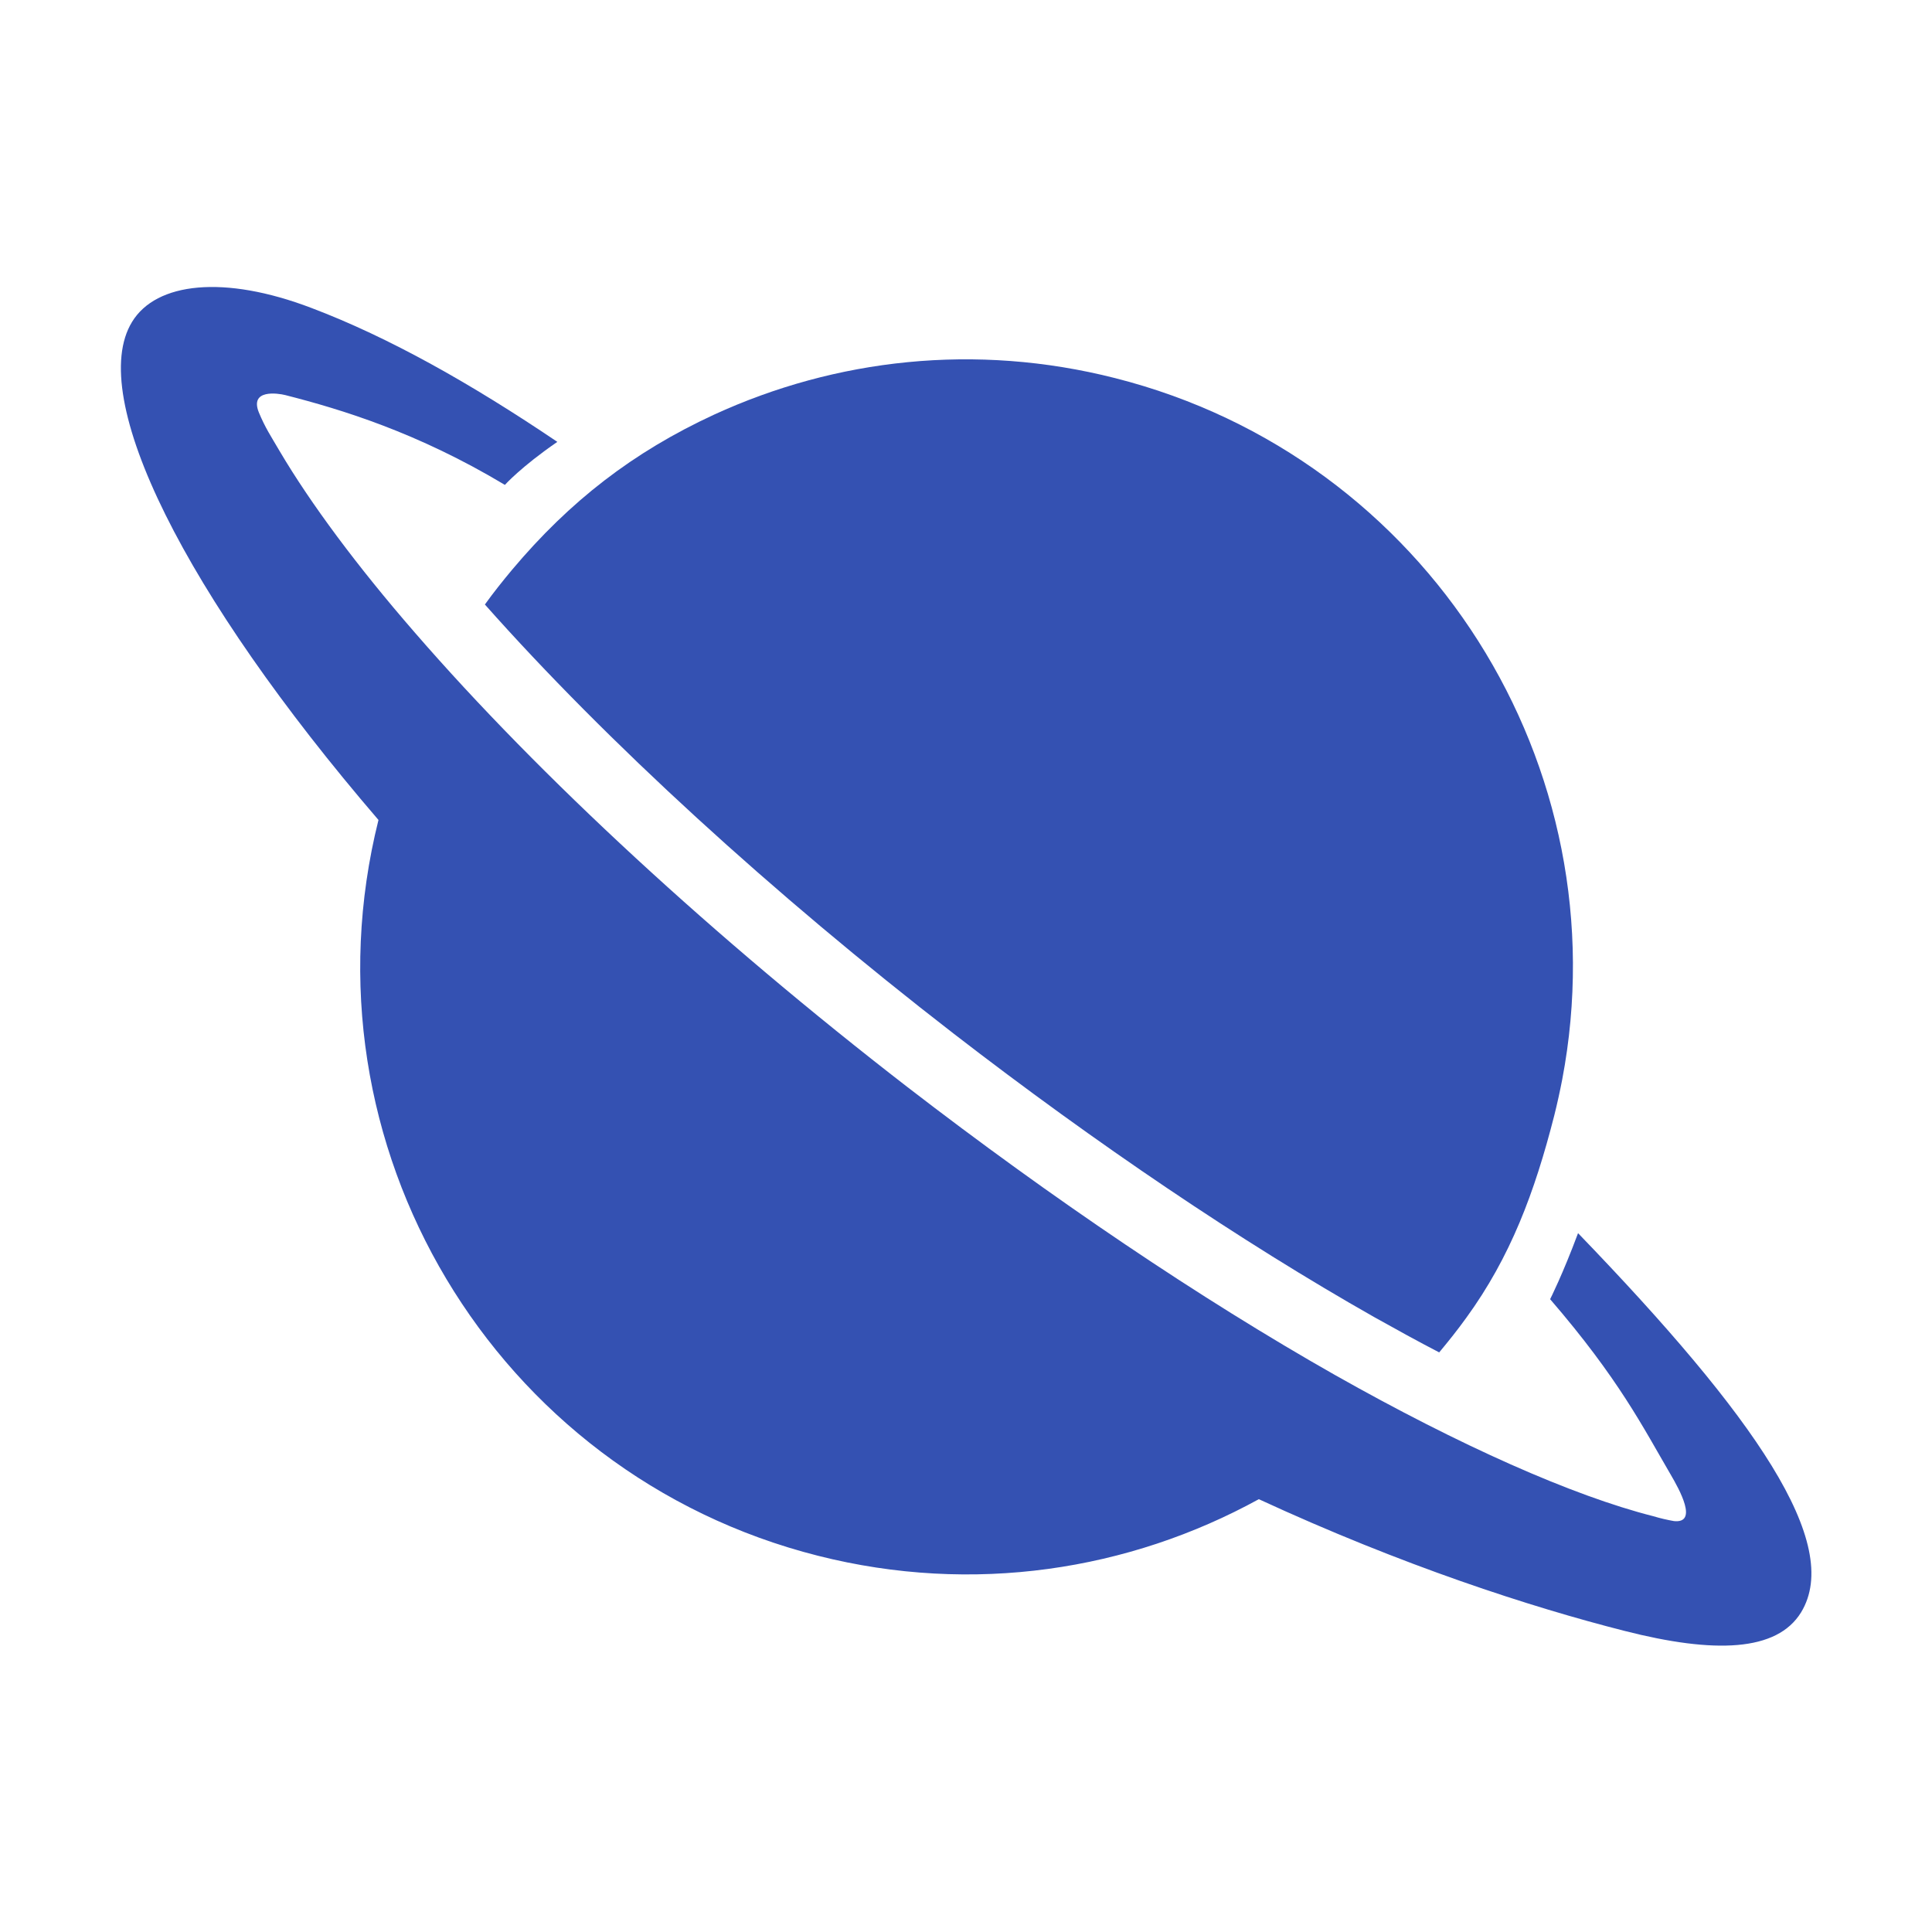 <?xml version="1.0" standalone="no"?><!DOCTYPE svg PUBLIC "-//W3C//DTD SVG 1.1//EN" "http://www.w3.org/Graphics/SVG/1.1/DTD/svg11.dtd"><svg t="1710206020155" class="icon" viewBox="0 0 1024 1024" version="1.1" xmlns="http://www.w3.org/2000/svg" p-id="4701" data-spm-anchor-id="a313x.search_index.0.i15.53973a81ujqQ2o" width="256" height="256" xmlns:xlink="http://www.w3.org/1999/xlink"><path d="M271.4 302c-5 6-9.8 12-14.4 18.4 64.4 72.6 152.2 153 248.4 227.4 75.6 58.4 152.6 110.4 222.8 150.2 11.8 6.6 23.4 13 34.6 18.8 5-6 9.8-12 14.4-18.4 23.4-32.2 36.2-66.4 46.6-107.2 1.6-6.4 3-12.8 4.2-19 31.6-166-71.2-329.8-237-371.8-74-18.8-148.2-10.2-212.6 19.4-42.8 19.8-76.4 45.8-107 82.2z" p-id="4702" data-spm-anchor-id="a313x.search_index.0.i9.53973a81ujqQ2o" class="selected" fill="#3451b2"></path><path d="M836.4 653.6c-8.2 22-14.8 35-14.8 35 36.4 42.2 49.2 67.8 63.8 92.8 4.8 8.2 14.8 26.2 1.8 24.8-3.4-0.6-7-1.4-11-2.6-42.6-10.8-102.4-37.4-168.6-74.8-71.6-40.6-149.8-93.4-226.6-152.6-102.2-79-195-164.6-261.2-241-30.6-35.2-55.2-68.4-71.4-95.8-4.8-8.2-7.8-12.6-11.2-20.8-5-12.4 10-10.2 14-9.2 29.8 7.6 70 19.8 116.4 47.6 0 0 8.6-9.6 27.8-22.8-45.6-30.8-89.2-55.4-130.4-71-46.2-17.6-82.2-13.6-95 7.4-24.4 39.8 28 144.6 130.6 264-43 172 61.2 346.6 233 390 82.2 20.8 164.8 7.8 233.6-30 76.2 35.2 144.2 57.2 193.8 69.8 47.8 12.2 80.8 11 93.6-9.8 22.2-36.4-24.2-103.6-118.2-201z" p-id="4703" data-spm-anchor-id="a313x.search_index.0.i12.53973a81ujqQ2o" class="" fill="#3451b2"></path></svg>